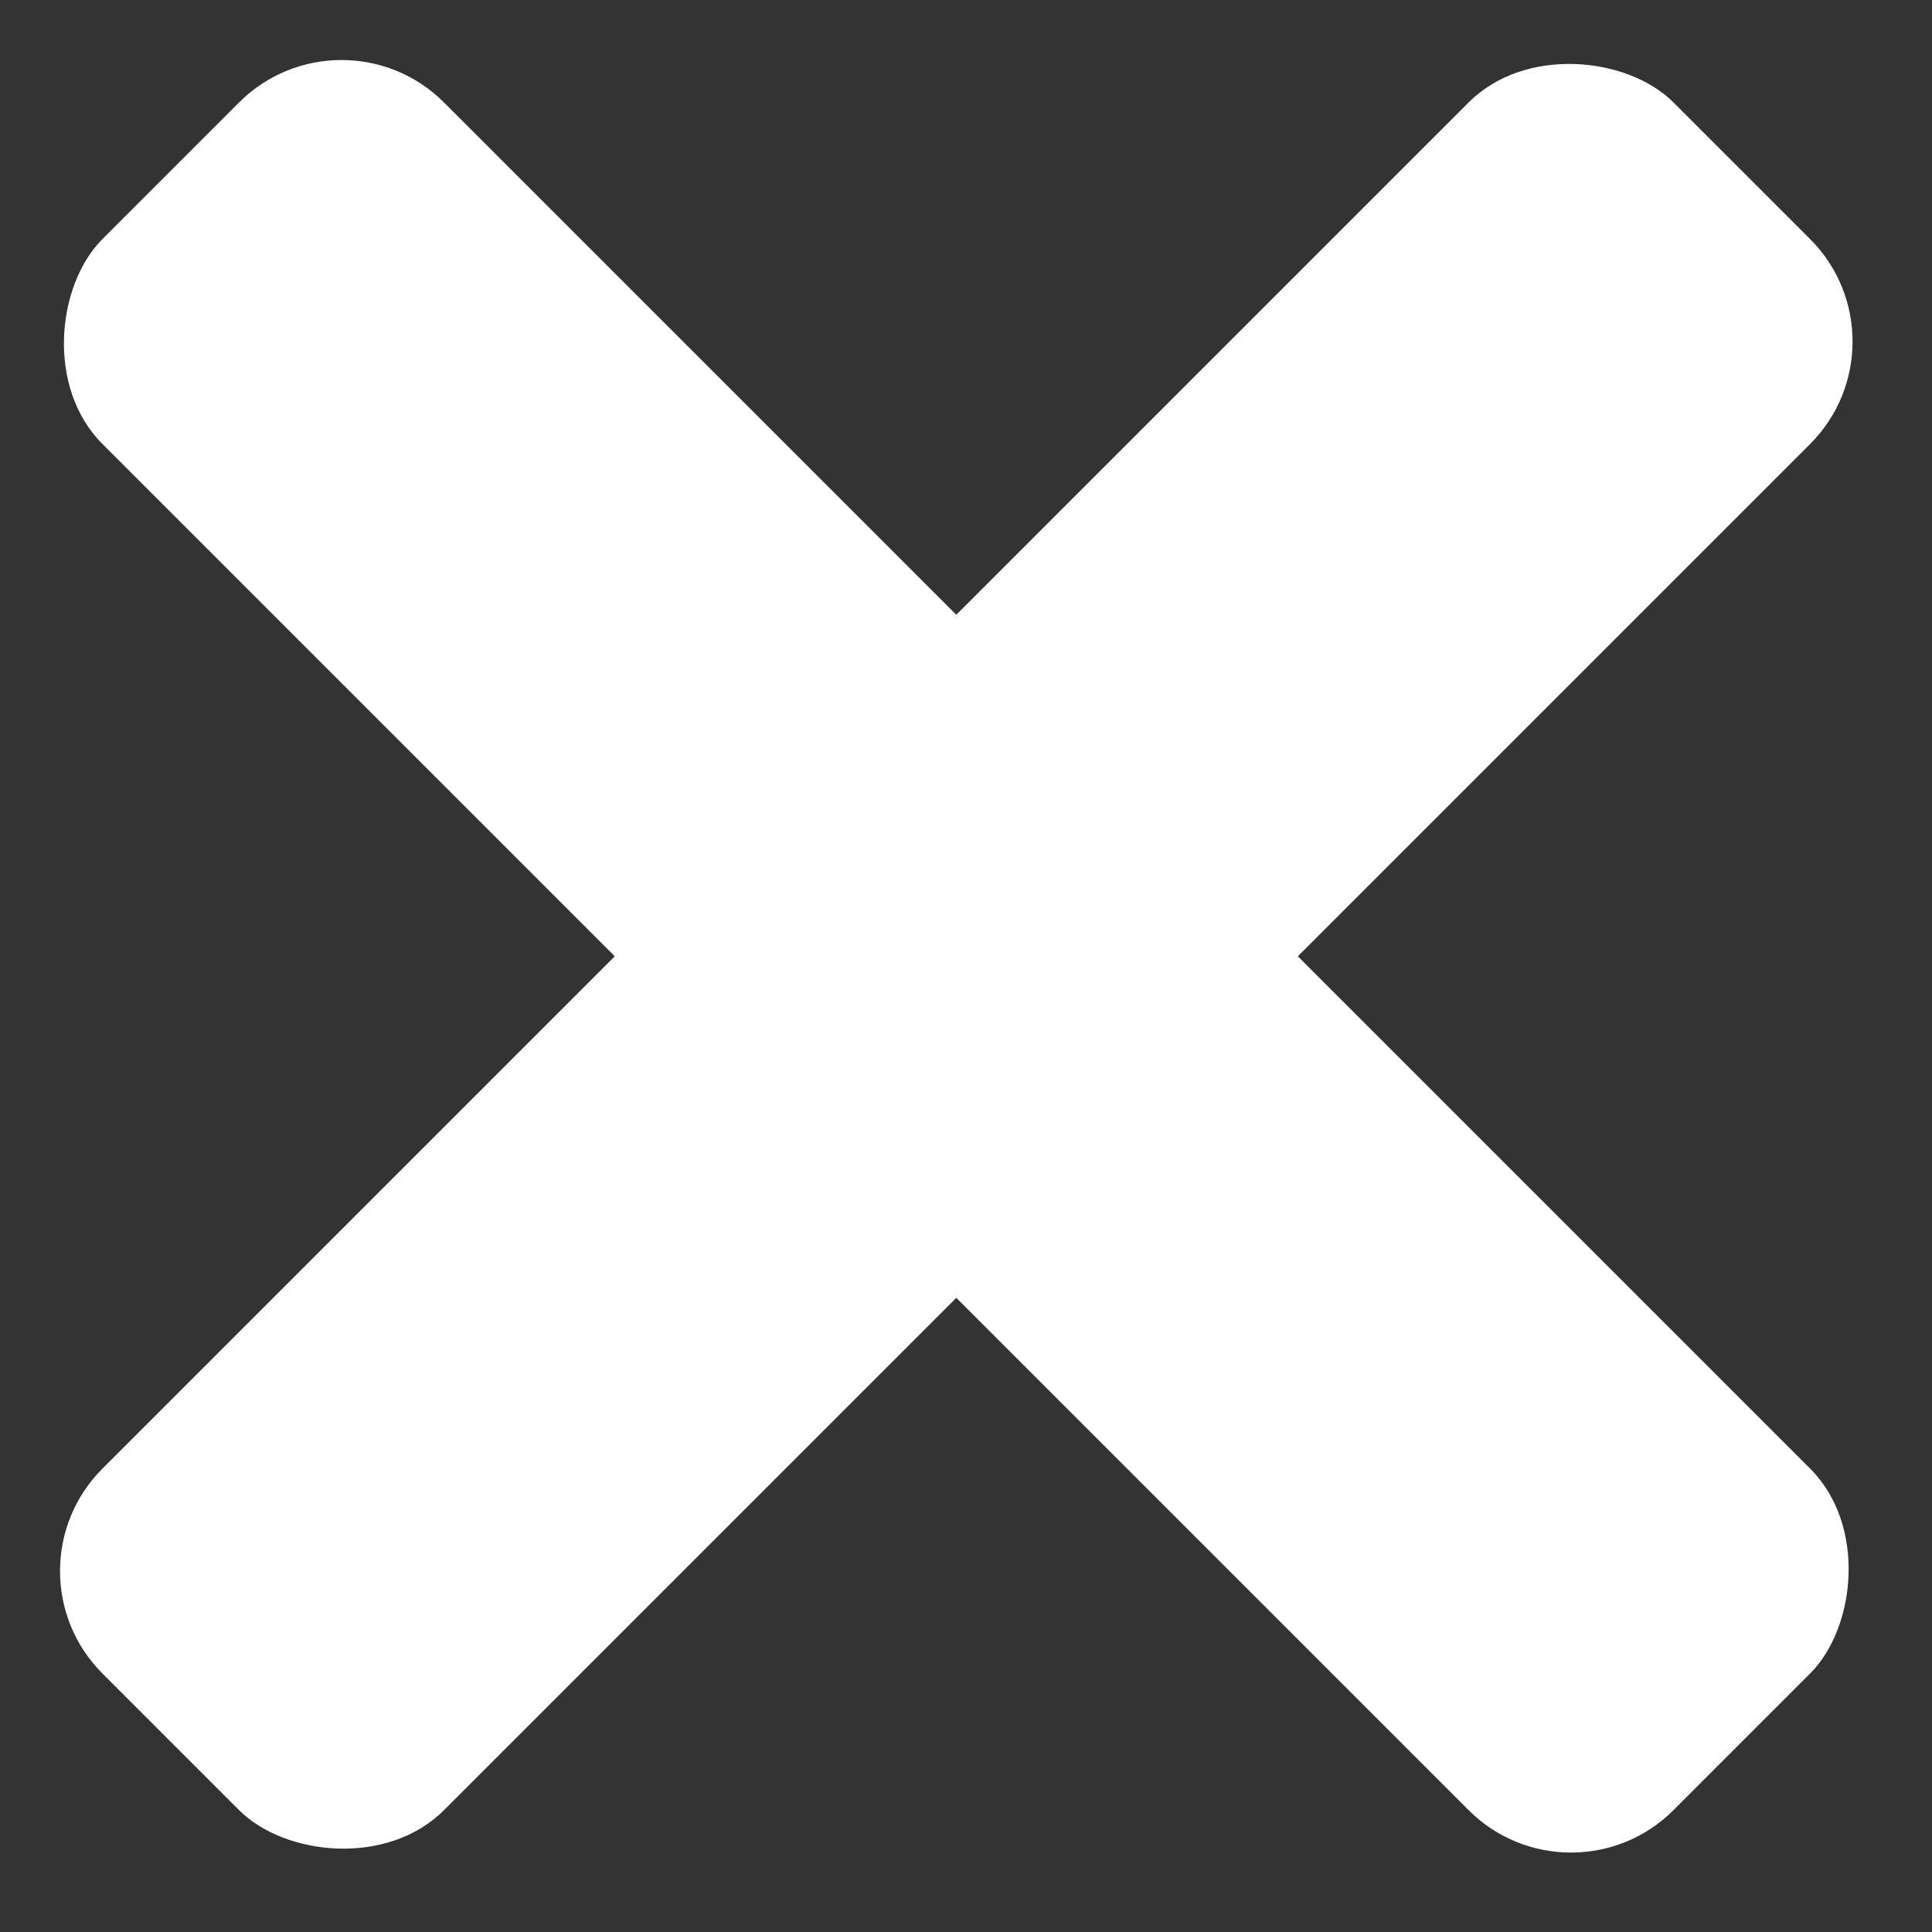 <svg width="40" height="40" viewBox="0 0 40 40" fill="none" xmlns="http://www.w3.org/2000/svg">
<rect x="0" y="0" width="40" height="40" fill="#333333" stroke="none"/>
<rect x="7.071" width="46" height="10" rx="3" transform="rotate(45 7.071 0)" fill="white"/>
<rect y="32.527" width="46" height="10" rx="3" transform="rotate(-45 0 32.527)" fill="white"/>
</svg>
